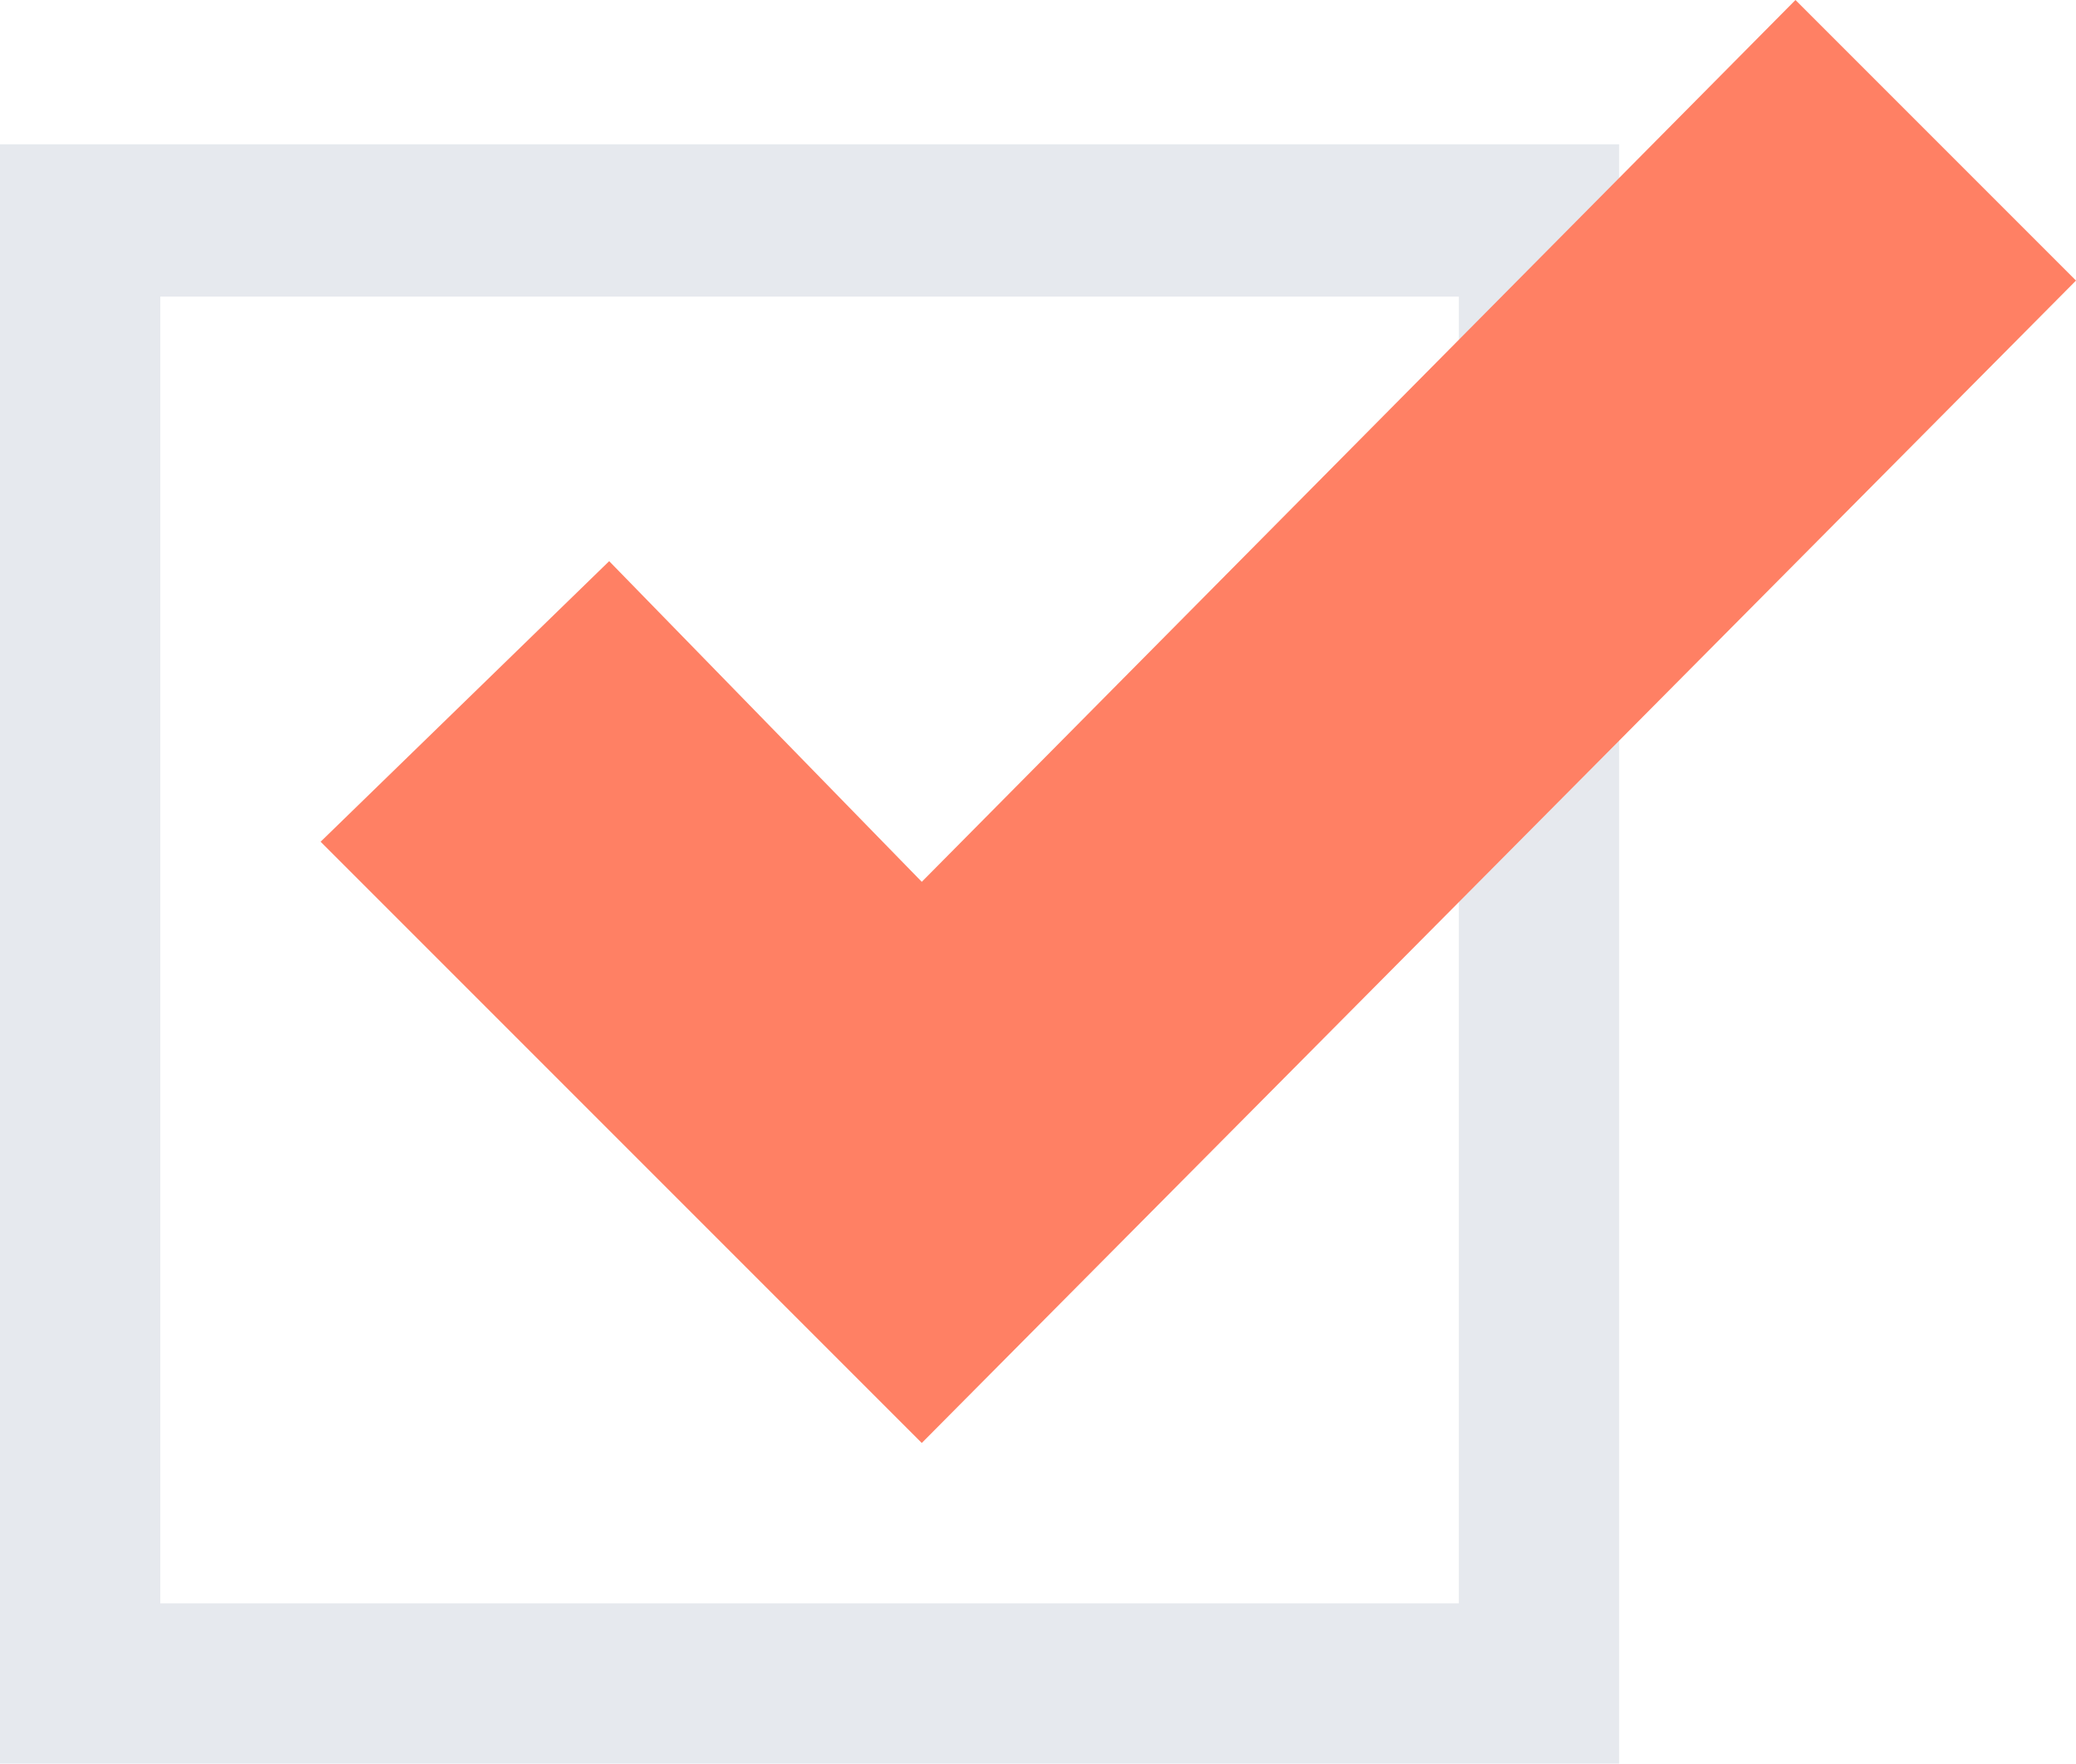 <?xml version="1.0" encoding="utf-8"?>
<!-- Generator: Adobe Illustrator 19.0.1, SVG Export Plug-In . SVG Version: 6.00 Build 0)  -->
<svg version="1.1" id="Layer_1" xmlns="http://www.w3.org/2000/svg" xmlns:xlink="http://www.w3.org/1999/xlink" x="0px" y="0px"
	 width="25.9px" height="22px" viewBox="-949 197 25.9 22" style="enable-background:new -949 197 25.9 22;" xml:space="preserve">
<style type="text/css">
	.st0{fill:#E6E9EE;}
	.st1{fill:#FF8064;}
</style>
<path class="st0" d="M-928.8,219H-949v-20.2h20.2V219z M-947,217h16.2v-16.3H-947V217z"/>
<polygon class="st1" points="-937.5,215 -945,207.5 -941.4,204 -937.5,208 -926.6,197 -923.1,200.5 "/>
</svg>
